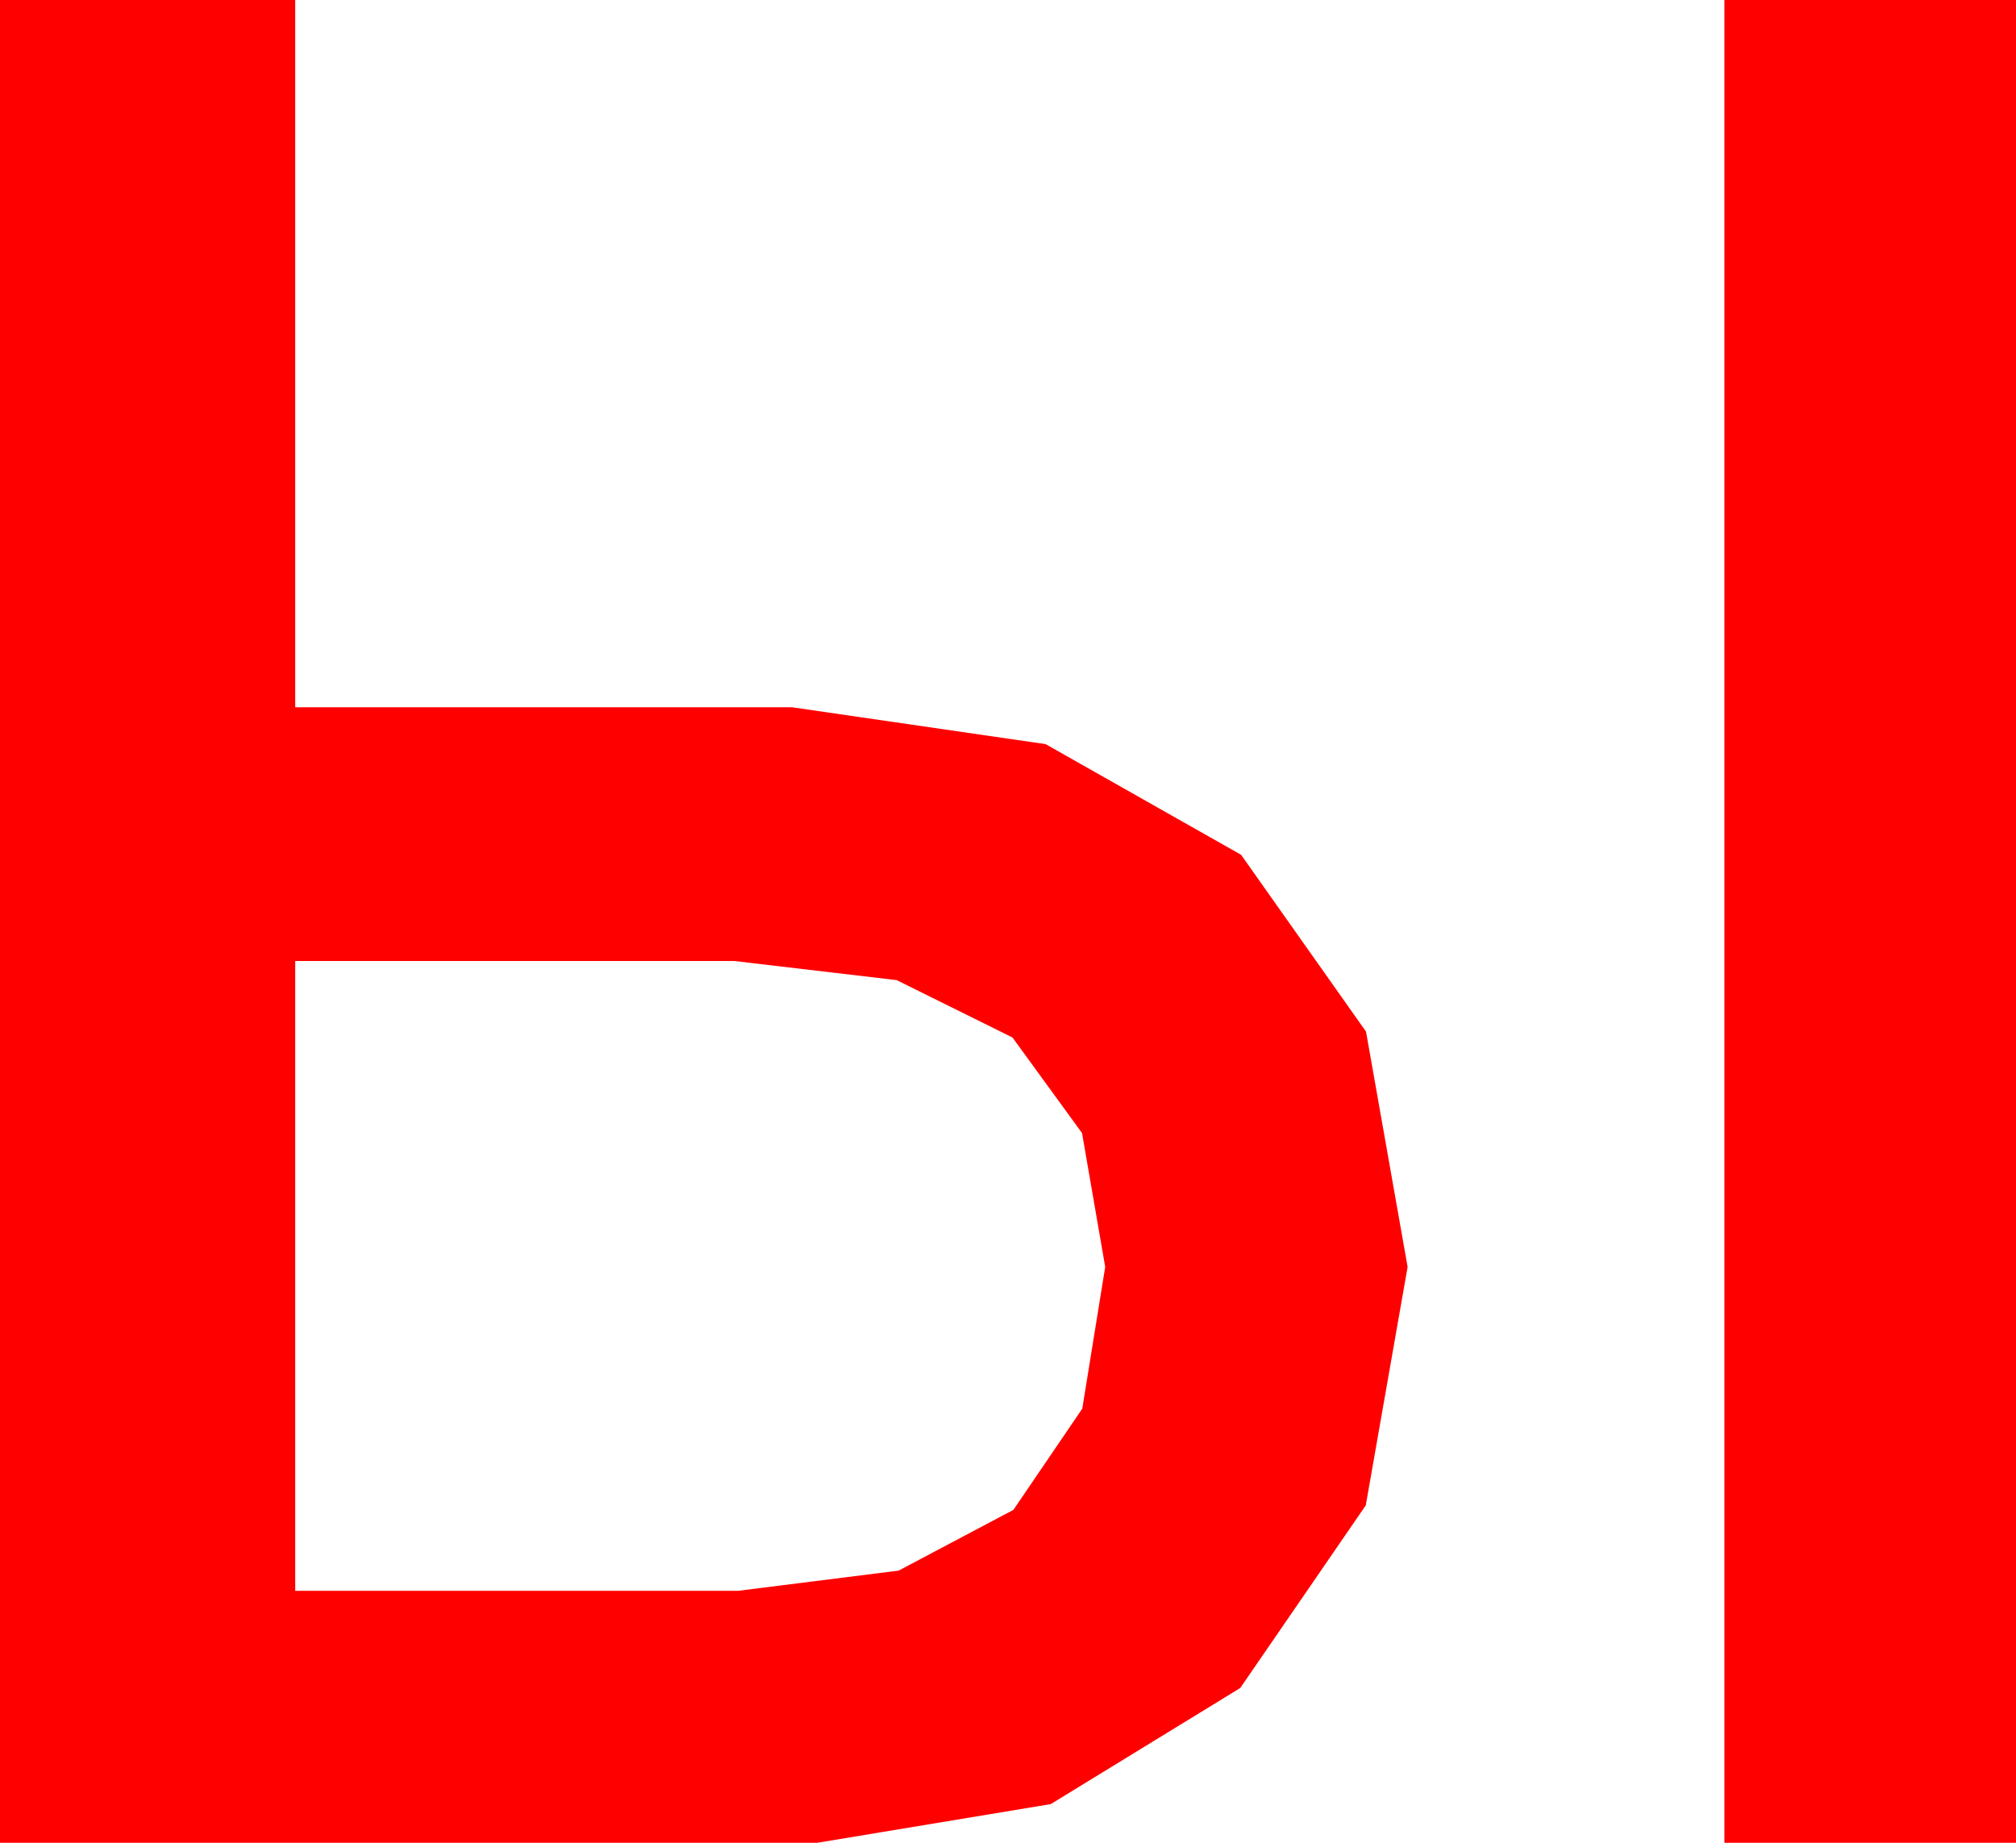 <?xml version="1.0" encoding="utf-8"?>
<!DOCTYPE svg PUBLIC "-//W3C//DTD SVG 1.1//EN" "http://www.w3.org/Graphics/SVG/1.1/DTD/svg11.dtd">
<svg width="32.812" height="30" xmlns="http://www.w3.org/2000/svg" xmlns:xlink="http://www.w3.org/1999/xlink" xmlns:xml="http://www.w3.org/XML/1998/namespace" version="1.1">
  <g>
    <g>
      <path style="fill:#FF0000;fill-opacity:1" d="M4.805,15.645L4.805,25.898 12.012,25.898 14.626,25.569 16.494,24.58 17.615,22.932 17.988,20.625 17.611,18.446 16.479,16.89 14.594,15.956 11.953,15.645 4.805,15.645z M28.066,0L32.812,0 32.812,30 28.066,30 28.066,0z M0,0L4.805,0 4.805,11.514 12.891,11.514 17.018,12.114 20.2,13.916 22.233,16.794 22.91,20.625 22.229,24.507 20.186,27.48 17.102,29.37 13.301,30 0,30 0,0z" />
    </g>
  </g>
</svg>